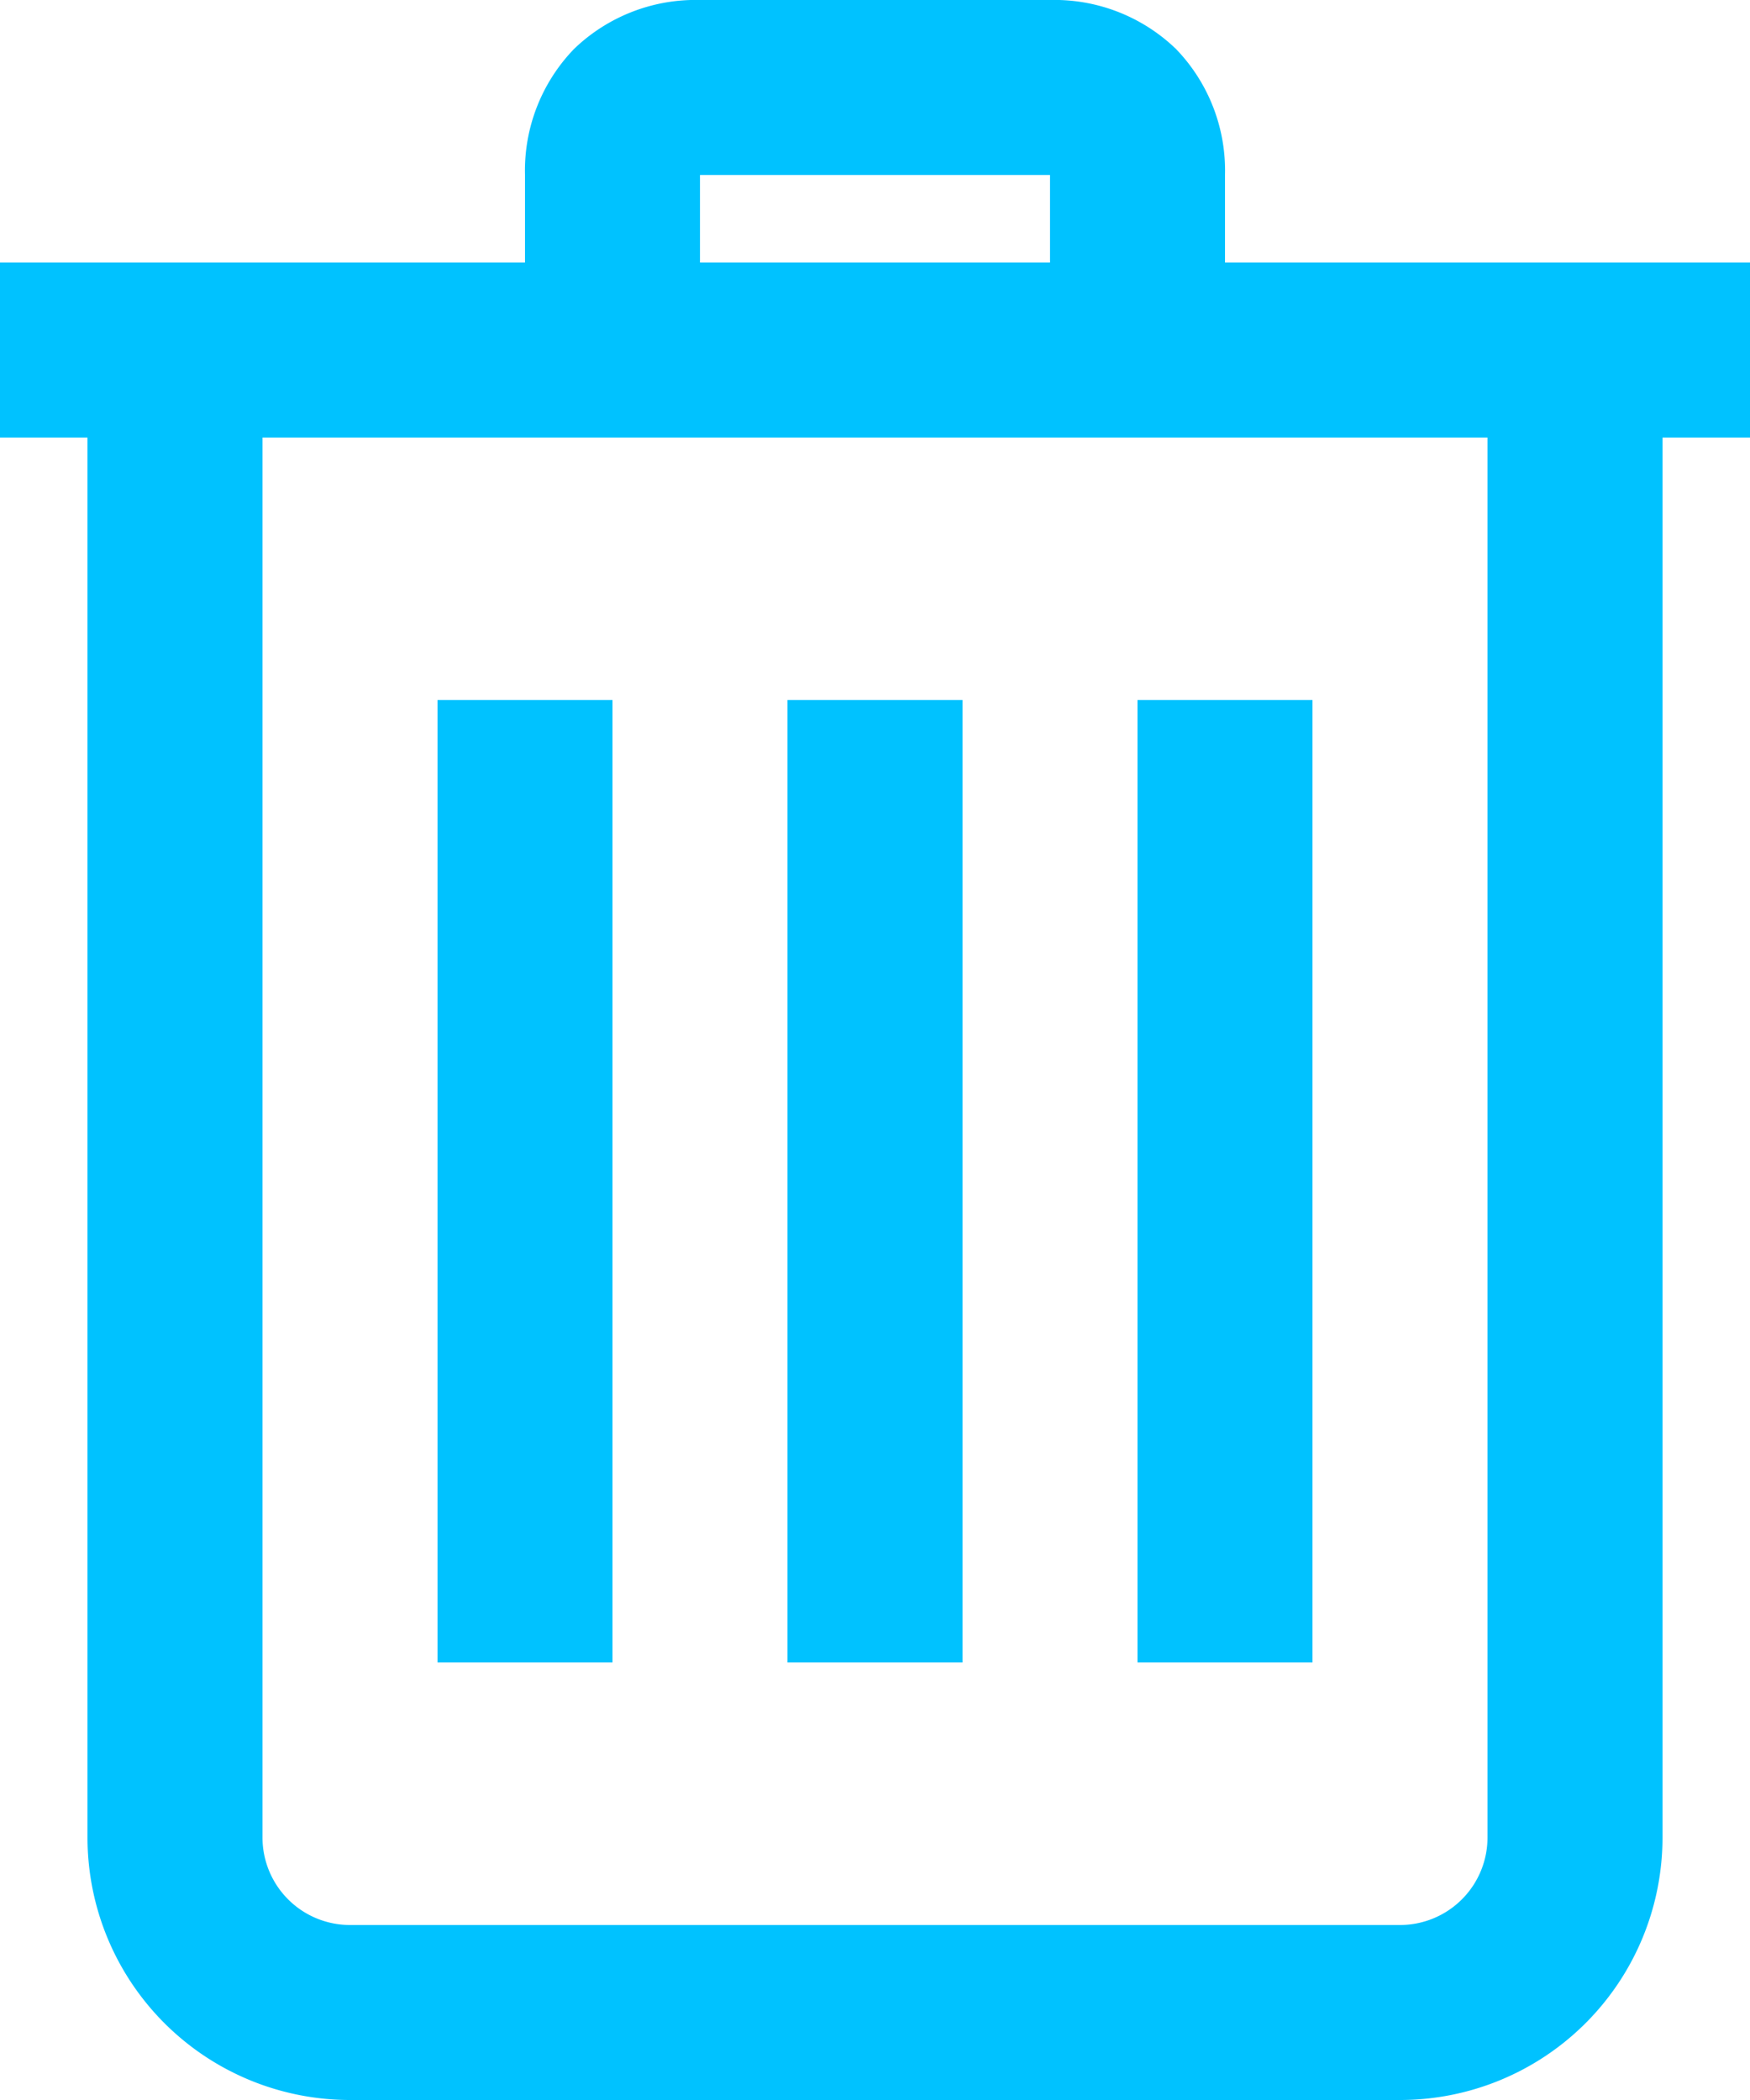 <svg id="Layer_1" data-name="Layer 1" xmlns="http://www.w3.org/2000/svg" viewBox="0 0 20 24"><defs><style>.cls-1{fill:#00c2ff;}</style></defs><title>trash</title><path class="cls-1" d="M8,0A2,2,0,0,0,6.56.56,2,2,0,0,0,6,2V3H0V5H1V21a3,3,0,0,0,3,3H16a3,3,0,0,0,3-3V5h1V3H14V2A2,2,0,0,0,13.44.56,2,2,0,0,0,12,0ZM8,2h4V3H8ZM3,5H17V21a1,1,0,0,1-1,1H4a1,1,0,0,1-1-1ZM5,8V19H7V8ZM9,8V19h2V8Zm4,0V19h2V8Z"/></svg>